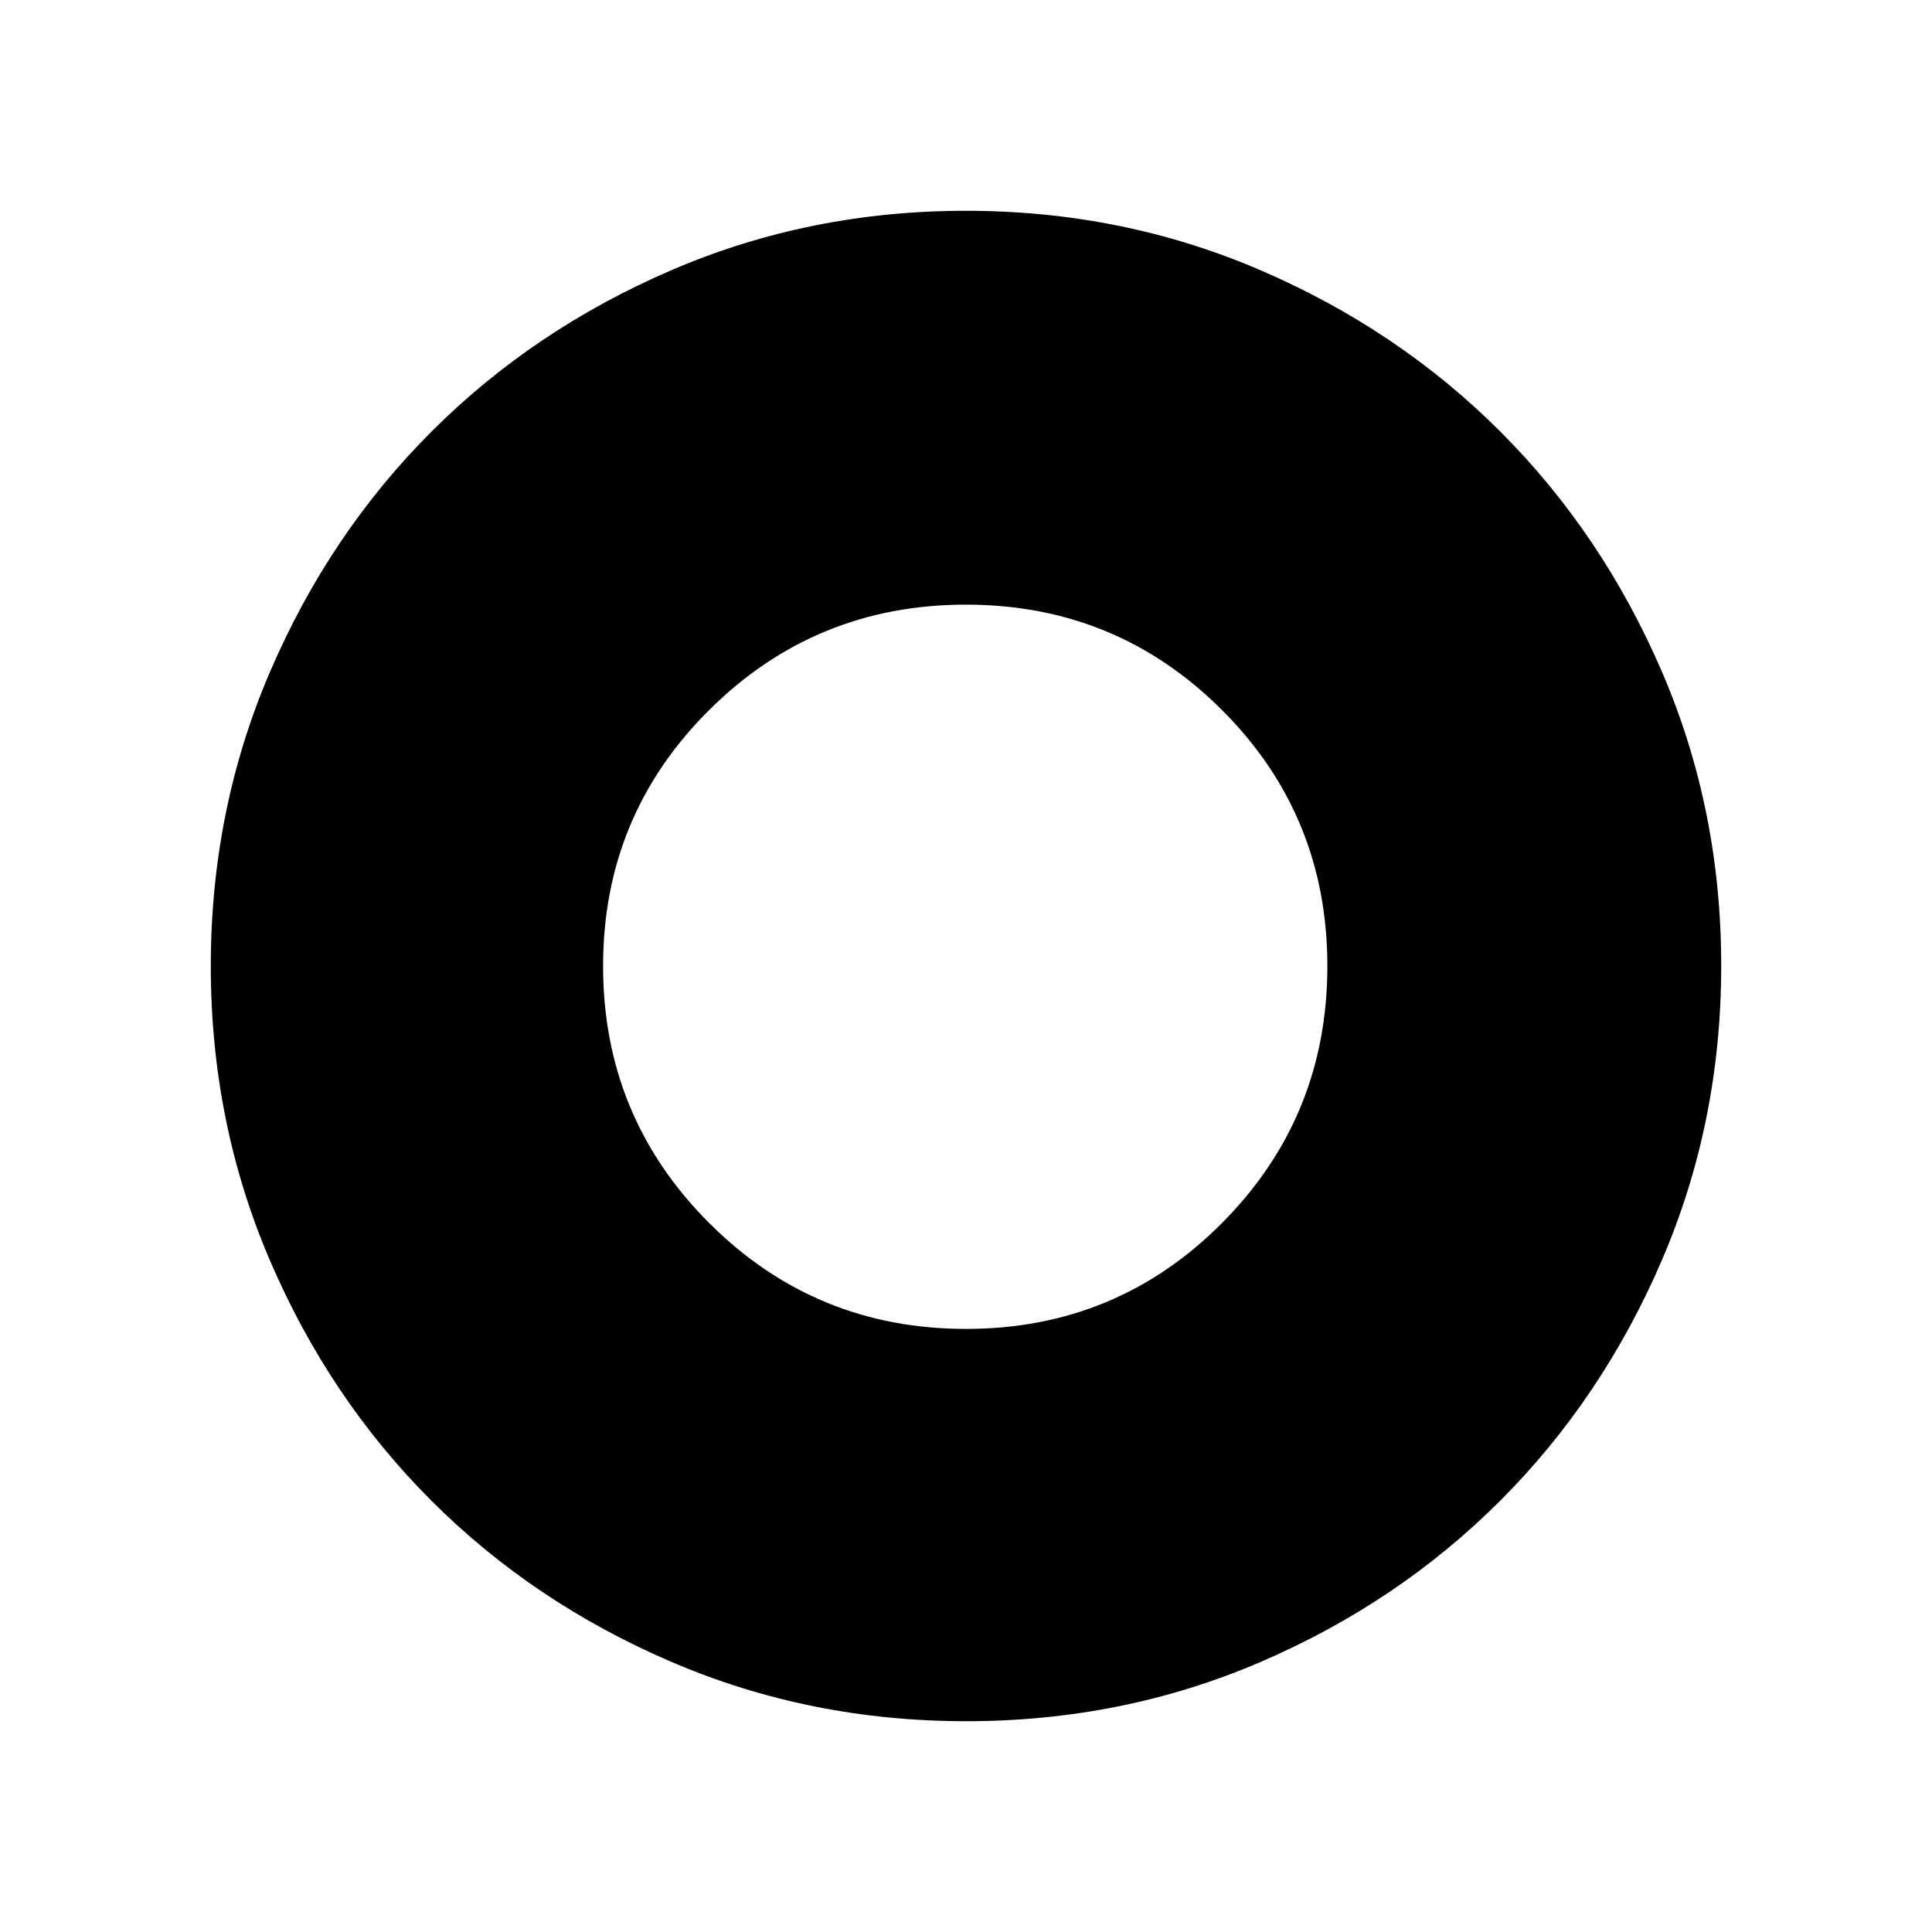 <svg xmlns="http://www.w3.org/2000/svg" height="40" viewBox="0 -960 960 960" width="40"><path d="M480.1-104.74q-77.83 0-146.48-29.48-68.66-29.47-119.39-80.22-50.73-50.75-80.11-119.26-29.38-68.5-29.38-146.25 0-77.83 29.48-146.36 29.47-68.54 80.22-119.27 50.75-50.73 119.26-80.2 68.5-29.48 146.25-29.48 77.83 0 146.38 29.53 68.56 29.52 119.25 80.25 50.69 50.73 80.18 119.15 29.5 68.42 29.5 146.22 0 77.84-29.57 146.49-29.57 68.66-80.32 119.39-50.76 50.73-119.14 80.11-68.38 29.38-146.13 29.38Zm-.13-194.93q74.94 0 127.27-52.65 52.32-52.65 52.32-127.65 0-74.94-52.4-127.27-52.41-52.32-127.2-52.32-74.92 0-127.61 52.4-52.68 52.41-52.68 127.2 0 74.92 52.65 127.61 52.65 52.68 127.65 52.68Z"/></svg>